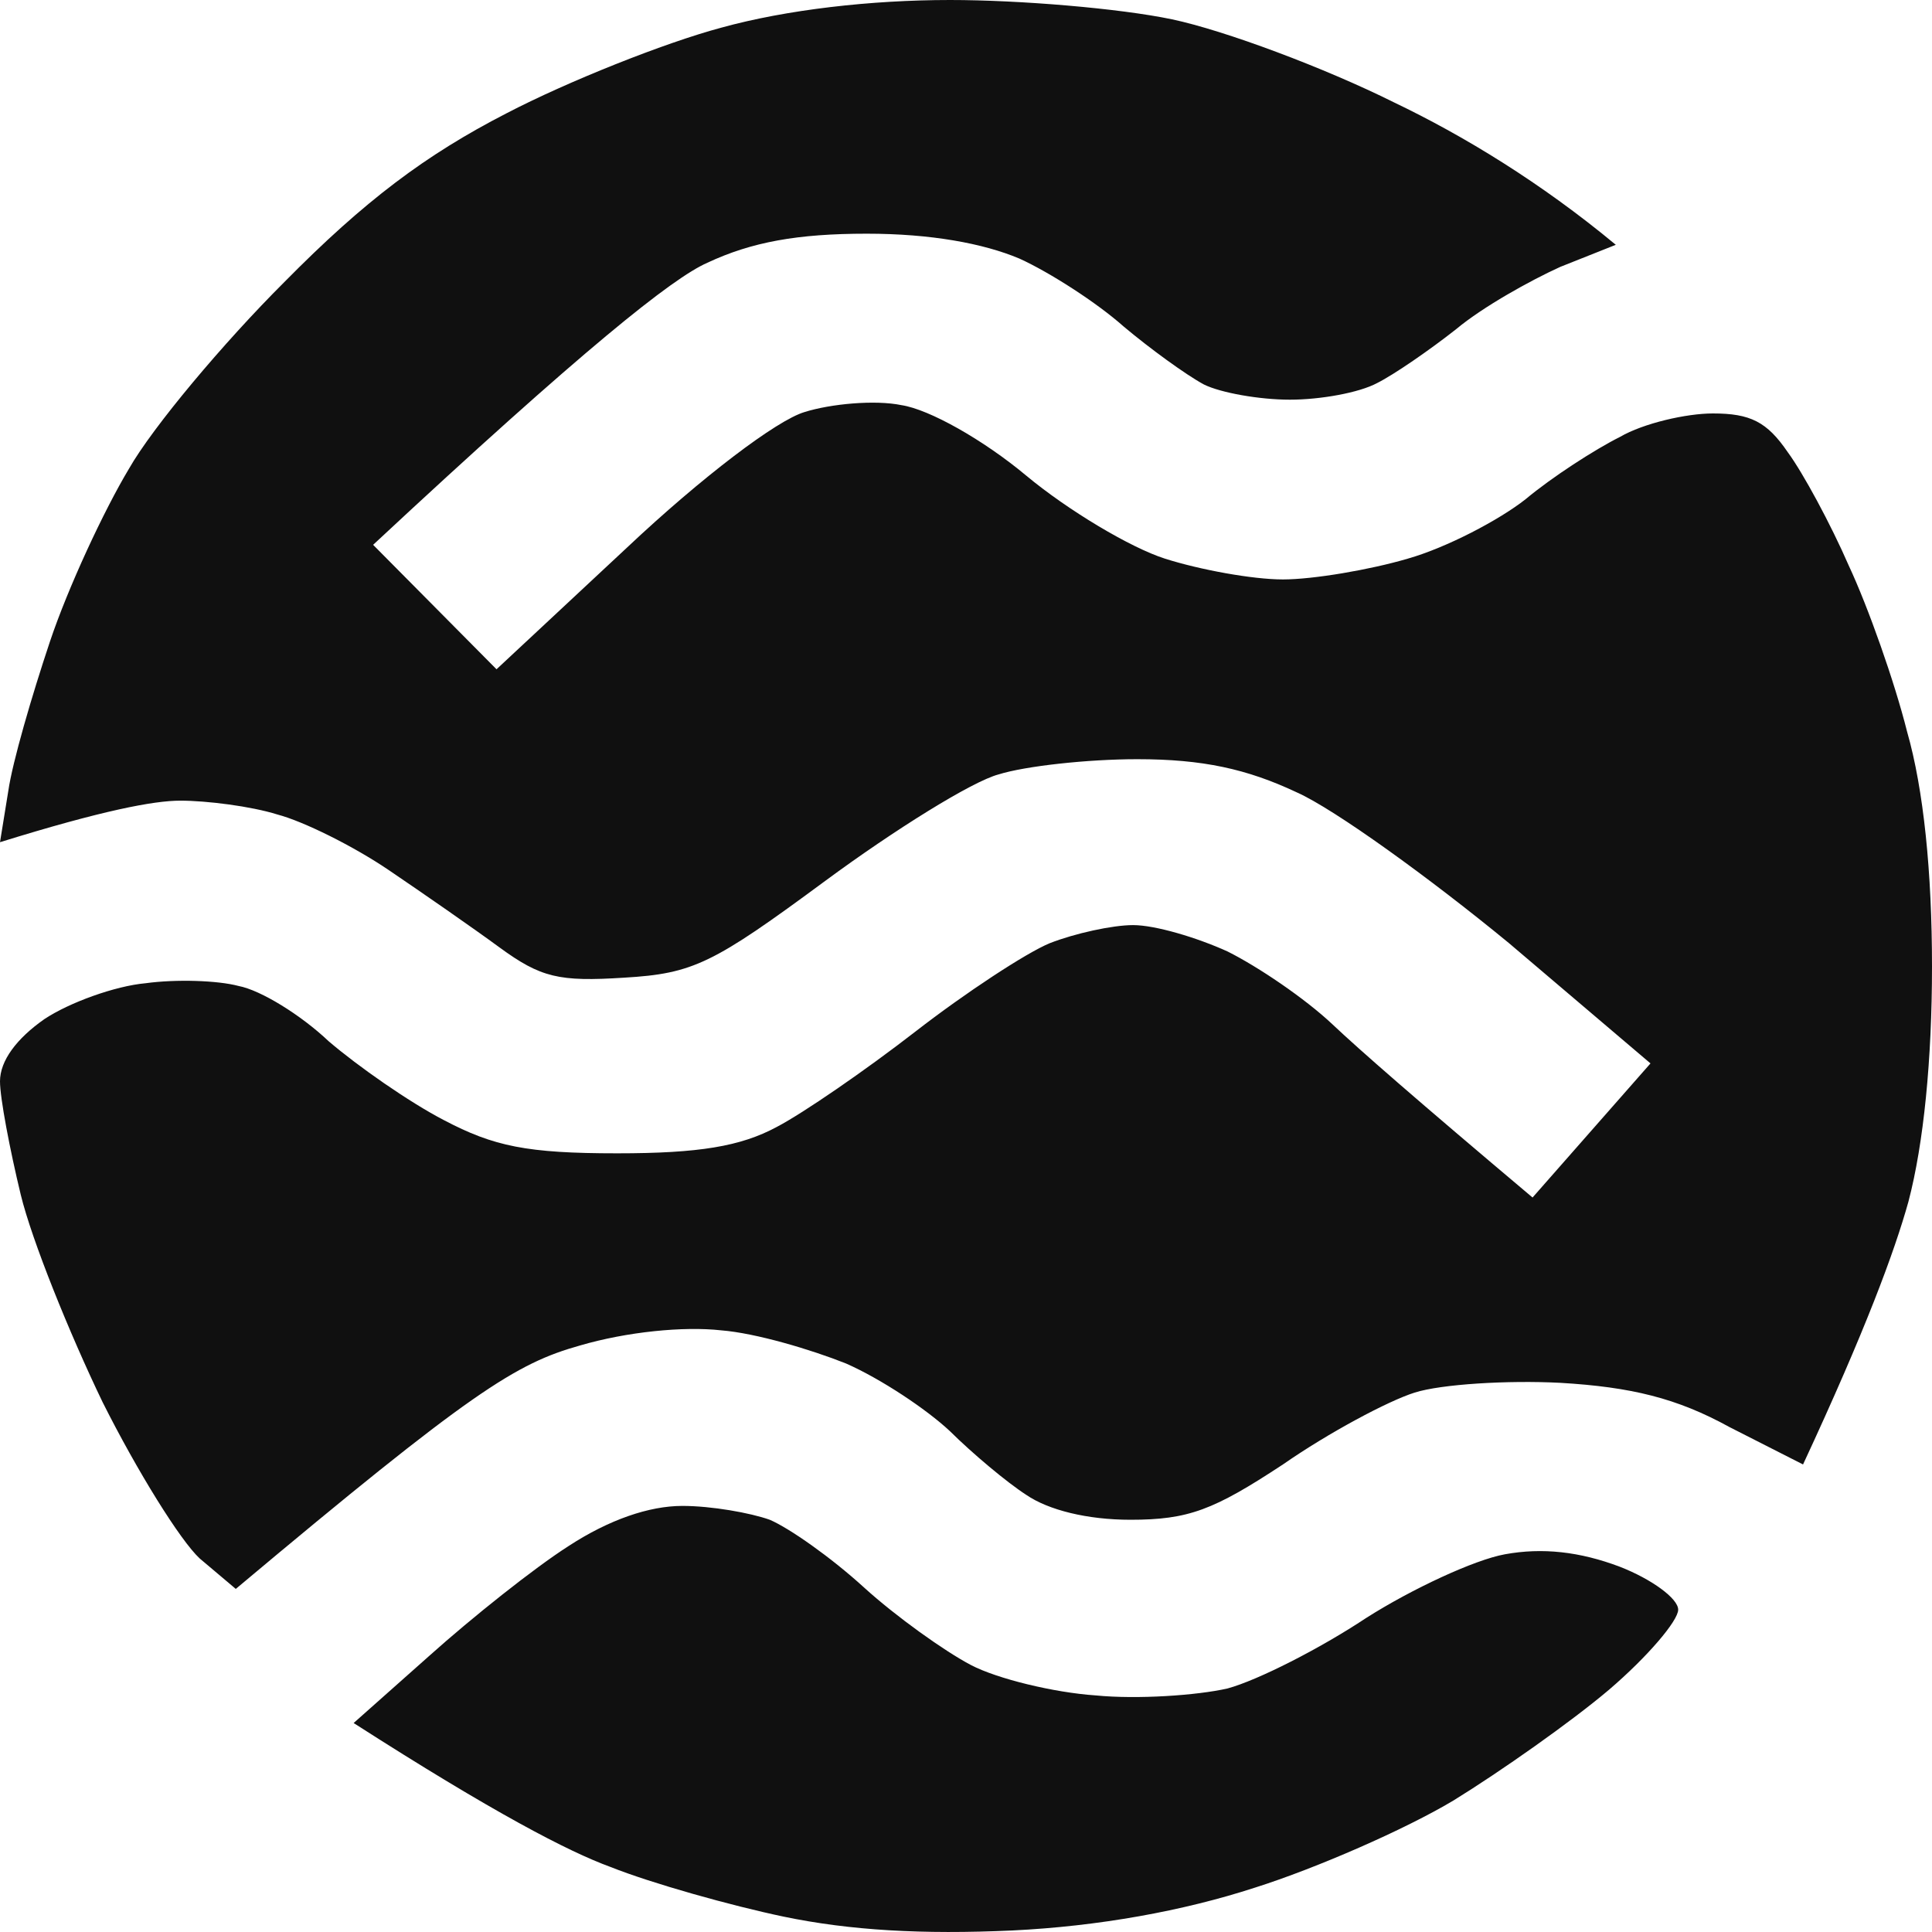 <svg width="24" height="24" viewBox="0 0 24 24" fill="none" xmlns="http://www.w3.org/2000/svg">
<path opacity="0.98" d="M8.959 0.344C8.253 0.533 7.047 1.014 6.289 1.409C5.289 1.924 4.531 2.491 3.532 3.504C2.774 4.26 1.895 5.308 1.602 5.823C1.292 6.339 0.844 7.301 0.62 7.971C0.396 8.641 0.155 9.465 0.103 9.826L0 10.462C1.275 10.066 1.912 9.946 2.24 9.946C2.567 9.946 3.118 10.015 3.446 10.118C3.773 10.204 4.393 10.513 4.824 10.805C5.255 11.097 5.875 11.527 6.202 11.767C6.719 12.145 6.943 12.197 7.753 12.145C8.614 12.094 8.856 11.973 10.251 10.943C11.113 10.307 12.078 9.706 12.405 9.62C12.732 9.517 13.508 9.431 14.128 9.431C14.938 9.431 15.489 9.551 16.109 9.843C16.574 10.049 17.763 10.908 18.745 11.716L20.503 13.21L19.038 14.876C17.591 13.657 16.884 13.038 16.557 12.729C16.212 12.403 15.627 12.008 15.248 11.819C14.869 11.647 14.352 11.492 14.076 11.492C13.818 11.492 13.352 11.595 13.042 11.716C12.749 11.836 11.991 12.334 11.371 12.815C10.751 13.296 9.976 13.829 9.648 14C9.2 14.241 8.683 14.327 7.667 14.327C6.547 14.327 6.134 14.241 5.513 13.914C5.083 13.691 4.445 13.245 4.083 12.935C3.739 12.609 3.239 12.3 2.963 12.248C2.705 12.179 2.188 12.162 1.809 12.214C1.43 12.248 0.861 12.454 0.551 12.66C0.207 12.901 0 13.176 0 13.433C0 13.64 0.121 14.275 0.258 14.842C0.396 15.409 0.861 16.56 1.275 17.419C1.706 18.278 2.24 19.137 2.481 19.36L2.929 19.738C5.858 17.281 6.409 16.938 7.202 16.715C7.788 16.543 8.494 16.474 8.959 16.526C9.39 16.56 10.079 16.766 10.51 16.938C10.94 17.127 11.509 17.505 11.802 17.78C12.078 18.054 12.508 18.415 12.749 18.57C13.025 18.759 13.508 18.879 14.042 18.879C14.765 18.879 15.075 18.759 15.937 18.192C16.505 17.797 17.246 17.402 17.574 17.299C17.901 17.195 18.728 17.144 19.383 17.178C20.261 17.23 20.83 17.367 21.485 17.728L22.398 18.192C23.173 16.526 23.535 15.546 23.707 14.928C23.897 14.207 24 13.159 24 12.008C24 10.839 23.897 9.809 23.69 9.087C23.535 8.469 23.207 7.541 22.966 7.026C22.742 6.511 22.398 5.875 22.208 5.617C21.95 5.239 21.743 5.136 21.278 5.136C20.951 5.136 20.416 5.257 20.123 5.428C19.813 5.583 19.279 5.927 18.952 6.201C18.625 6.459 17.97 6.803 17.487 6.94C17.022 7.077 16.316 7.198 15.937 7.198C15.558 7.198 14.903 7.077 14.472 6.94C14.042 6.803 13.266 6.339 12.749 5.909C12.215 5.463 11.543 5.085 11.199 5.033C10.871 4.965 10.32 5.016 9.993 5.119C9.648 5.222 8.718 5.927 7.788 6.803L6.168 8.314L4.635 6.768C7.253 4.329 8.356 3.453 8.787 3.264C9.338 3.006 9.907 2.903 10.768 2.903C11.561 2.903 12.215 3.023 12.663 3.212C13.042 3.384 13.628 3.762 13.956 4.054C14.283 4.329 14.731 4.655 14.955 4.776C15.162 4.879 15.644 4.965 16.023 4.965C16.402 4.965 16.884 4.879 17.108 4.758C17.315 4.655 17.763 4.346 18.09 4.088C18.418 3.814 19.004 3.487 19.383 3.315L20.072 3.041C19.141 2.268 18.177 1.683 17.315 1.271C16.454 0.842 15.213 0.378 14.559 0.24C13.904 0.103 12.663 0 11.802 0C10.82 0 9.769 0.12 8.959 0.344ZM7.064 19.205C6.633 19.48 5.858 20.099 5.341 20.562L4.393 21.404C6.134 22.521 7.064 23.002 7.581 23.191C8.098 23.397 9.08 23.672 9.734 23.809C10.561 23.981 11.457 24.032 12.577 23.981C13.645 23.929 14.696 23.74 15.592 23.448C16.35 23.208 17.453 22.727 18.056 22.366C18.642 22.005 19.52 21.387 19.986 20.992C20.468 20.58 20.847 20.133 20.847 19.996C20.847 19.858 20.52 19.618 20.123 19.463C19.624 19.274 19.159 19.223 18.694 19.308C18.314 19.377 17.539 19.738 16.971 20.099C16.402 20.477 15.627 20.872 15.248 20.975C14.869 21.061 14.128 21.112 13.611 21.061C13.094 21.026 12.388 20.855 12.06 20.683C11.733 20.511 11.13 20.081 10.734 19.721C10.32 19.343 9.803 18.982 9.562 18.879C9.321 18.793 8.838 18.707 8.477 18.707C8.063 18.707 7.564 18.879 7.064 19.205Z" fill="#0C0C0C"/>
</svg>
